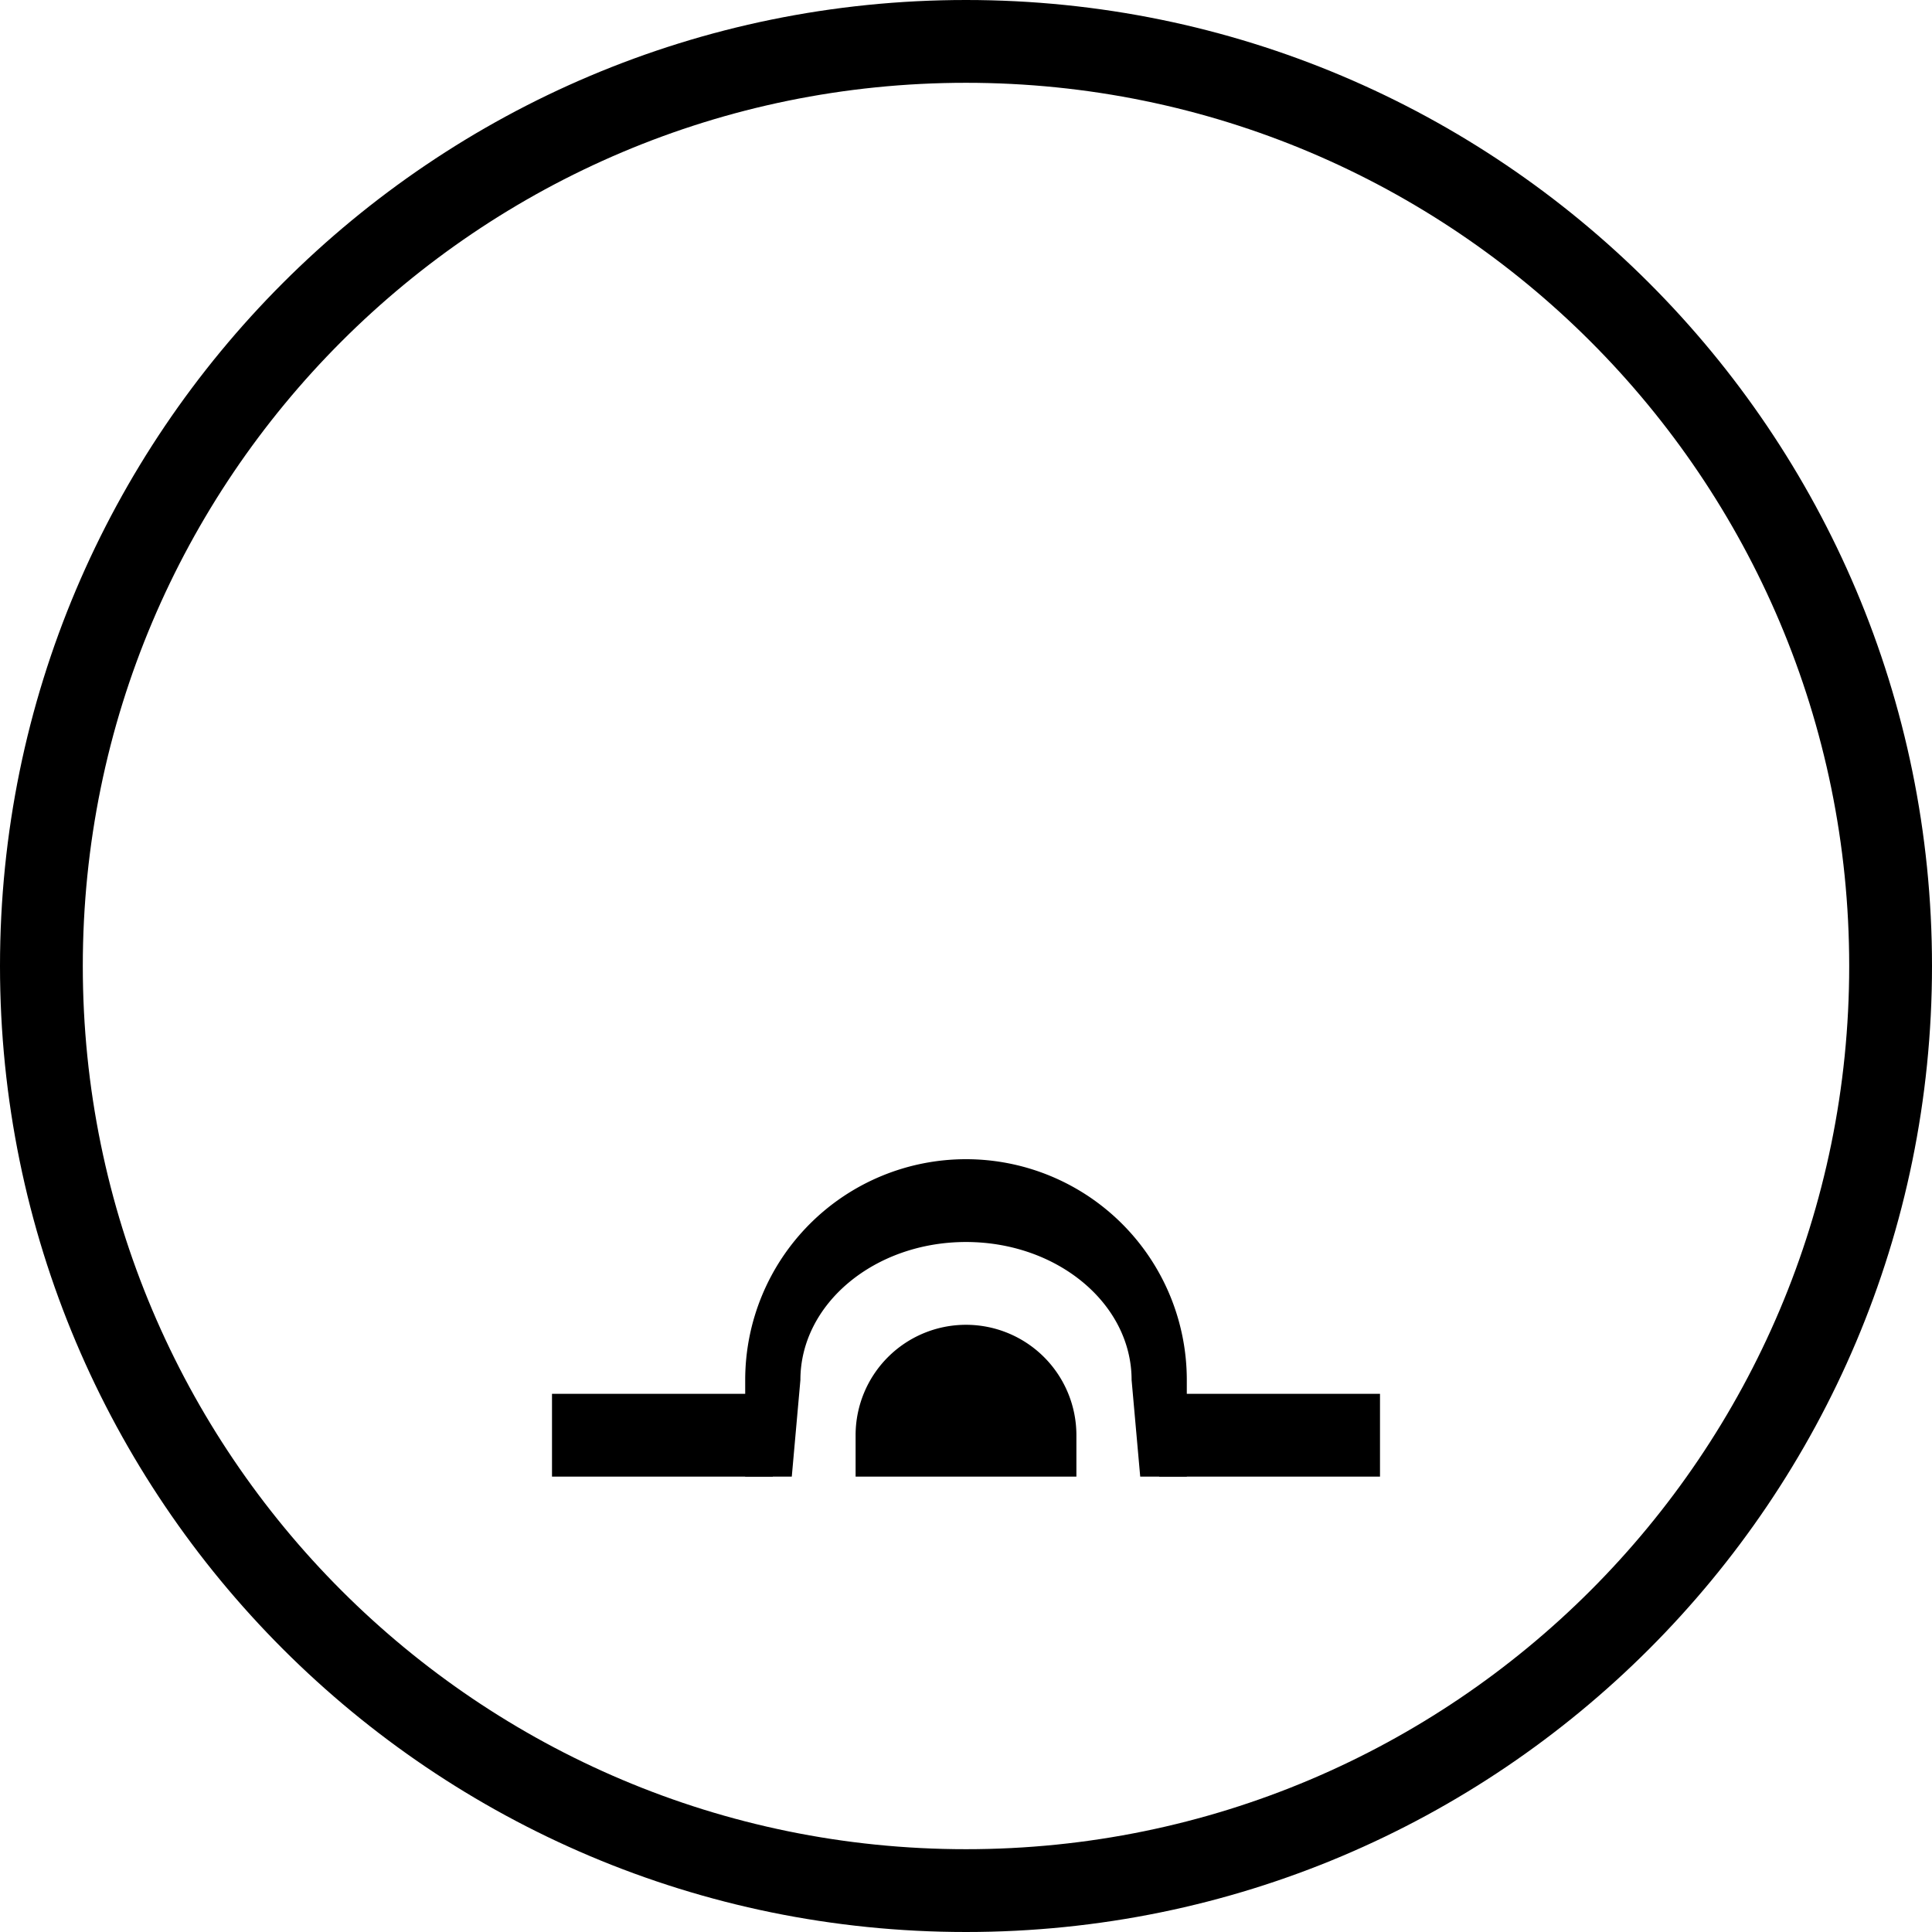 <svg xmlns="http://www.w3.org/2000/svg" version="1.0" width="35" height="35"><path d="M17.5 0C7.835 0 0 7.835 0 17.5S7.835 35 17.5 35 35 27.165 35 17.5 27.165 0 17.5 0zm0 1.5c8.837 0 16 7.163 16 16s-7.163 16-16 16-16-7.163-16-16 7.163-16 16-16z"/><path d="M10 25.25v1.5h4v-1.5h-4zm11 0v1.5h4v-1.5h-4zM17.5 24a2 2 0 0 0-2 2v.75h4V26a2 2 0 0 0-2-2z"/><path d="M13.5 26.75V25a4 4 0 1 1 8 0v1.75h-.844L20.5 25c0-1.38-1.343-2.5-3-2.5s-3 1.12-3 2.5l-.156 1.75H13.5z"/></svg>